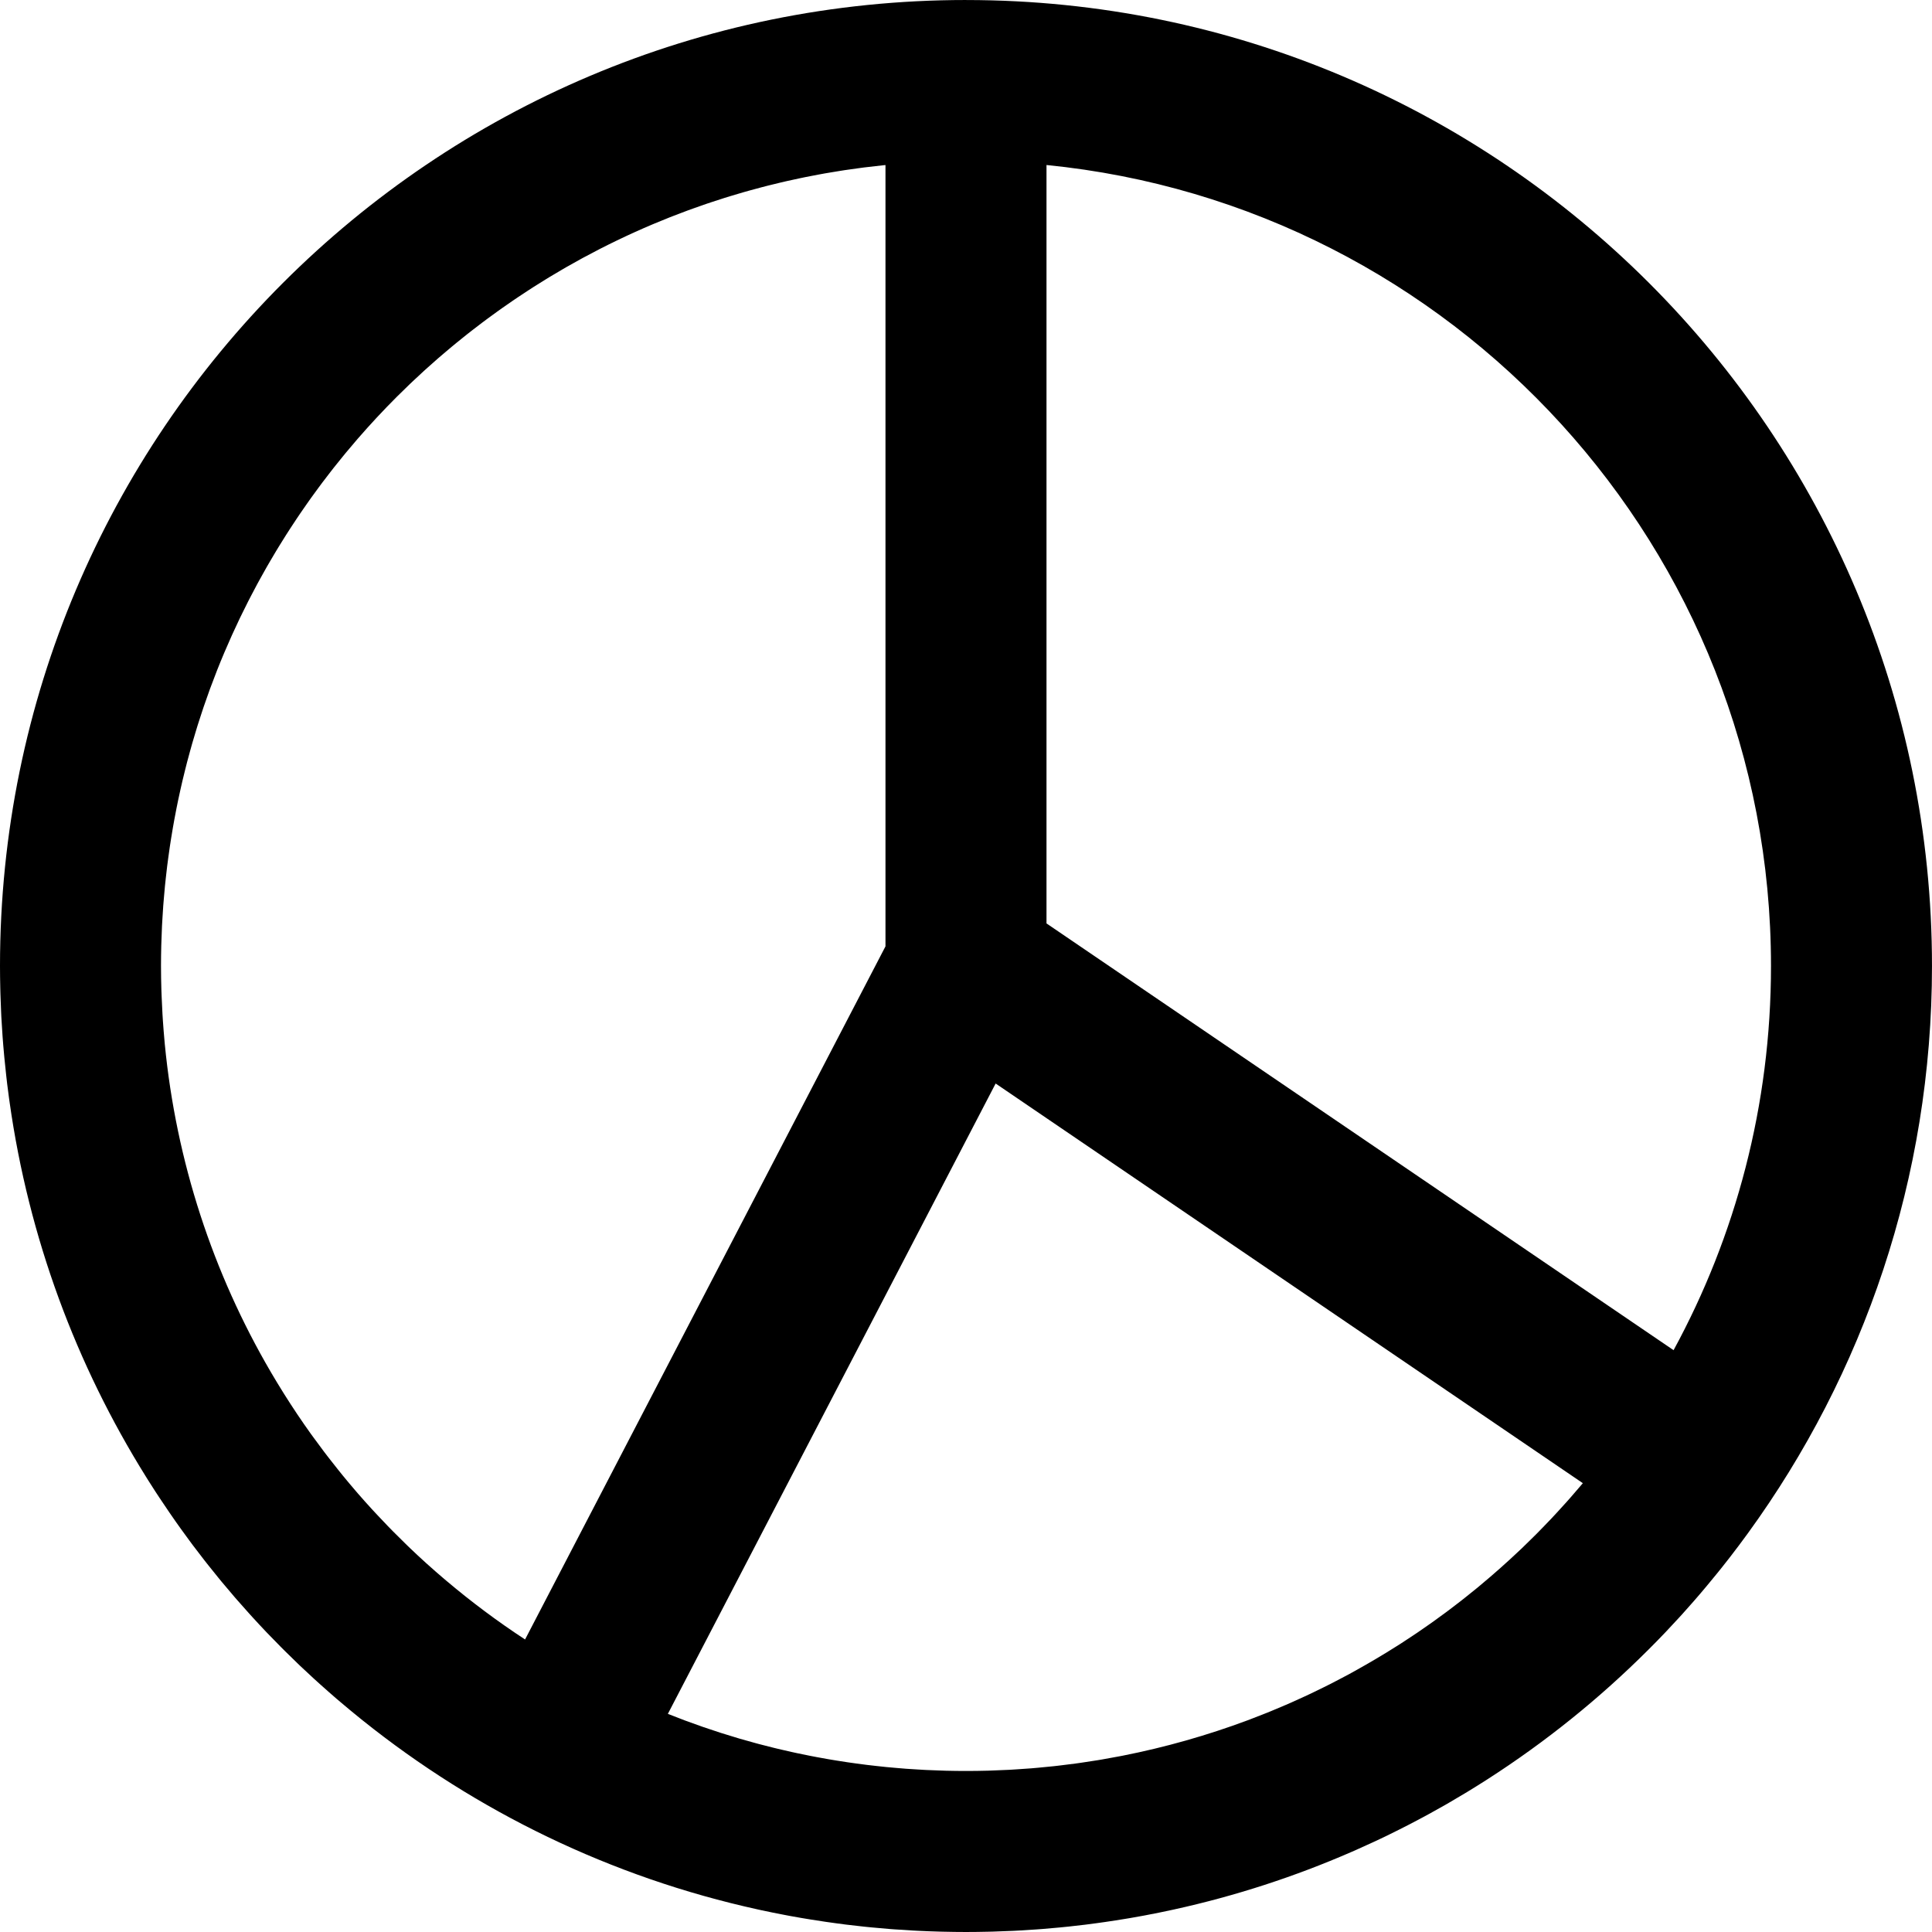 <?xml version="1.0" encoding="iso-8859-1"?>
<!-- Generator: Adobe Illustrator 19.0.0, SVG Export Plug-In . SVG Version: 6.00 Build 0)  -->
<svg version="1.1" id="Layer_1" xmlns="http://www.w3.org/2000/svg" xmlns:xlink="http://www.w3.org/1999/xlink" x="0px" y="0px"
	 viewBox="0 0 512.004 512.004" style="enable-background:new 0 0 512.004 512.004;" xml:space="preserve">
<g>
	<g>
		<path d="M441.075,432.87c0.23-0.24,0.457-0.484,0.686-0.725c1.053-1.111,2.097-2.232,3.131-3.363
			c0.284-0.31,0.571-0.618,0.853-0.93c1.068-1.18,2.123-2.372,3.17-3.573c0.5-0.573,0.996-1.149,1.491-1.726
			c0.628-0.733,1.25-1.471,1.87-2.212c0.959-1.144,1.906-2.297,2.845-3.458c0.383-0.473,0.766-0.946,1.146-1.422
			c0.704-0.884,1.404-1.771,2.097-2.664c0.054-0.07,0.108-0.141,0.162-0.211c1.518-1.961,3.006-3.946,4.469-5.952
			c0.06-0.083,0.121-0.165,0.181-0.248c30.702-42.224,48.827-94.182,48.827-150.381c0-141.344-114.557-255.937-255.887-255.999
			c-0.038,0-0.075-0.006-0.113-0.006c-141.382,0-256,114.618-256,256c0,0.001,0,0.002,0,0.003c0,0.001,0,0.001,0,0.002
			c0,0.003,0,0.006,0,0.009c0,1.941,0.03,3.877,0.074,5.81c0.012,0.553,0.027,1.105,0.043,1.657c0.047,1.61,0.107,3.218,0.183,4.822
			c0.019,0.411,0.034,0.823,0.056,1.233c0.09,1.711,0.201,3.417,0.324,5.12c0.058,0.811,0.123,1.621,0.189,2.43
			c0.085,1.035,0.178,2.069,0.275,3.101c0.154,1.638,0.325,3.271,0.509,4.9c0.081,0.709,0.157,1.419,0.243,2.126
			c0.147,1.207,0.306,2.409,0.469,3.611c0.057,0.415,0.115,0.829,0.174,1.244c5.081,36.033,17.661,69.652,36.115,99.235
			c0.221,0.355,0.442,0.711,0.665,1.065c0.61,0.968,1.225,1.932,1.848,2.891c0.36,0.555,0.727,1.107,1.092,1.659
			c0.867,1.313,1.745,2.619,2.636,3.915c0.557,0.811,1.115,1.62,1.681,2.425c0.467,0.662,0.937,1.322,1.41,1.98
			c0.685,0.953,1.377,1.901,2.075,2.845c0.345,0.466,0.685,0.937,1.033,1.401c1.03,1.374,2.077,2.735,3.135,4.088
			c0.33,0.422,0.663,0.84,0.996,1.26c0.885,1.118,1.779,2.228,2.682,3.331c0.271,0.331,0.54,0.664,0.813,0.994
			c1.163,1.406,2.342,2.8,3.535,4.181c0.202,0.234,0.408,0.465,0.611,0.698c1.038,1.192,2.088,2.375,3.148,3.548
			c0.282,0.312,0.563,0.625,0.847,0.935c1.249,1.368,2.508,2.727,3.787,4.068c0.075,0.078,0.151,0.155,0.226,0.233
			c1.178,1.232,2.371,2.451,3.574,3.66c0.374,0.376,0.749,0.75,1.125,1.124c1.025,1.018,2.059,2.028,3.102,3.029
			c0.303,0.291,0.602,0.586,0.906,0.875c1.204,1.144,2.422,2.275,3.649,3.397c0.583,0.534,1.172,1.061,1.76,1.589
			c0.696,0.625,1.396,1.245,2.099,1.863c0.693,0.609,1.385,1.219,2.085,1.821c0.318,0.273,0.642,0.541,0.962,0.813
			c1.741,1.482,3.503,2.94,5.283,4.377c0.237,0.191,0.474,0.383,0.712,0.573c30.106,24.104,65.77,41.545,104.768,50.101
			c0.312,0.068,0.623,0.136,0.935,0.204c1.993,0.429,3.994,0.835,6.004,1.217c0.456,0.087,0.911,0.178,1.368,0.262
			c1.03,0.19,2.062,0.373,3.096,0.551c0.848,0.146,1.697,0.284,2.547,0.422c1.323,0.214,2.648,0.419,3.978,0.612
			c1.02,0.149,2.041,0.292,3.064,0.429c0.771,0.103,1.542,0.207,2.315,0.303c1.588,0.197,3.179,0.378,4.773,0.546
			c0.649,0.068,1.299,0.131,1.949,0.195c1.597,0.156,3.197,0.3,4.8,0.426c0.415,0.032,0.83,0.063,1.245,0.093
			c1.67,0.123,3.343,0.227,5.019,0.318c0.45,0.024,0.9,0.051,1.351,0.072c1.853,0.091,3.71,0.161,5.57,0.212
			c0.392,0.011,0.784,0.018,1.177,0.027c1.967,0.045,3.935,0.075,5.909,0.075c1.964,0,3.924-0.03,5.88-0.074
			c0.415-0.009,0.831-0.018,1.245-0.029c1.841-0.051,3.679-0.12,5.513-0.209c0.493-0.024,0.985-0.053,1.477-0.08
			c1.525-0.083,3.047-0.179,4.566-0.289c0.577-0.042,1.154-0.082,1.73-0.128c1.513-0.12,3.023-0.256,4.531-0.402
			c0.775-0.075,1.548-0.152,2.321-0.234c1.443-0.153,2.883-0.316,4.32-0.494c0.986-0.121,1.969-0.254,2.951-0.387
			c0.763-0.103,1.525-0.21,2.286-0.32c1.878-0.271,3.749-0.563,5.614-0.874c0.388-0.065,0.778-0.126,1.166-0.193
			c1.2-0.206,2.397-0.421,3.592-0.644c0.154-0.029,0.308-0.06,0.463-0.089c2.379-0.448,4.746-0.93,7.102-1.443
			c0.118-0.026,0.235-0.051,0.353-0.077c16.321-3.581,32.056-8.718,47.047-15.25c0.4-0.174,0.8-0.349,1.2-0.525
			c1.542-0.681,3.075-1.379,4.601-2.089c0.665-0.309,1.331-0.615,1.992-0.93c0.843-0.402,1.682-0.81,2.52-1.221
			c0.837-0.41,1.671-0.826,2.504-1.244c0.9-0.453,1.798-0.909,2.691-1.372c1.15-0.596,2.295-1.2,3.436-1.813
			c0.563-0.303,1.125-0.606,1.685-0.913c1.467-0.802,2.927-1.616,4.377-2.447c0.29-0.166,0.577-0.336,0.866-0.504
			c1.429-0.826,2.85-1.666,4.262-2.52c0.222-0.134,0.446-0.267,0.667-0.402c1.626-0.99,3.241-1.999,4.845-3.024
			c0.137-0.088,0.274-0.176,0.411-0.264c15.327-9.842,29.611-21.328,42.592-34.29c0.115-0.115,0.231-0.229,0.345-0.344
			C438.475,435.562,439.782,434.224,441.075,432.87z M469.336,256.004c0,36.869-9.355,71.553-25.818,101.81L277.335,244.718V43.73
			C385.137,54.435,469.336,145.387,469.336,256.004z M419.036,393.575c-0.944,1.119-1.899,2.226-2.864,3.323
			c-0.367,0.416-0.735,0.831-1.104,1.245c-0.822,0.921-1.654,1.832-2.491,2.737c-0.475,0.514-0.95,1.028-1.43,1.537
			c-0.729,0.773-1.467,1.534-2.206,2.295c-0.578,0.595-1.154,1.193-1.739,1.781c-0.609,0.612-1.228,1.213-1.844,1.818
			c-0.713,0.7-1.422,1.405-2.145,2.094c-0.142,0.135-0.287,0.266-0.429,0.4c-3.388,3.214-6.883,6.315-10.476,9.303
			c-0.258,0.215-0.513,0.433-0.772,0.647c-1.05,0.865-2.112,1.715-3.179,2.56c-0.33,0.261-0.658,0.524-0.99,0.784
			c-1.044,0.817-2.098,1.623-3.158,2.421c-0.361,0.272-0.723,0.544-1.086,0.813c-1.051,0.781-2.11,1.554-3.176,2.316
			c-0.379,0.271-0.76,0.539-1.141,0.807c-1.068,0.753-2.14,1.5-3.222,2.233c-0.379,0.257-0.761,0.508-1.141,0.762
			c-1.097,0.734-2.197,1.464-3.308,2.177c-0.342,0.22-0.689,0.432-1.032,0.649c-3.374,2.14-6.815,4.183-10.313,6.135
			c-0.774,0.432-1.545,0.87-2.325,1.292c-0.691,0.374-1.39,0.734-2.086,1.1c-0.955,0.503-1.91,1.008-2.873,1.497
			c-0.622,0.316-1.249,0.622-1.874,0.931c-1.062,0.526-2.126,1.049-3.197,1.557c-0.557,0.265-1.118,0.523-1.678,0.784
			c-1.169,0.542-2.342,1.077-3.521,1.598c-0.482,0.213-0.966,0.424-1.45,0.634c-1.299,0.563-2.603,1.113-3.914,1.65
			c-0.379,0.156-0.758,0.312-1.139,0.465c-1.481,0.597-2.97,1.177-4.466,1.741c-0.222,0.084-0.442,0.17-0.664,0.253
			c-10.711,3.995-21.789,7.142-33.141,9.38c-0.208,0.041-0.418,0.079-0.626,0.12c-1.633,0.317-3.272,0.615-4.916,0.894
			c-0.343,0.058-0.688,0.114-1.032,0.171c-1.511,0.249-3.027,0.481-4.547,0.698c-0.439,0.063-0.878,0.124-1.317,0.184
			c-1.426,0.195-2.857,0.372-4.291,0.538c-0.513,0.059-1.025,0.12-1.538,0.176c-1.369,0.148-2.741,0.278-4.116,0.401
			c-0.565,0.05-1.129,0.105-1.695,0.151c-1.34,0.109-2.685,0.197-4.031,0.28c-0.591,0.036-1.179,0.081-1.771,0.112
			c-1.386,0.075-2.776,0.126-4.167,0.174c-0.543,0.018-1.082,0.047-1.626,0.062c-1.924,0.052-3.852,0.08-5.785,0.08
			c-1.78,0-3.554-0.024-5.323-0.067c-0.634-0.016-1.265-0.046-1.899-0.068c-1.13-0.038-2.26-0.073-3.385-0.129
			c-0.777-0.038-1.551-0.092-2.327-0.138c-0.974-0.058-1.949-0.114-2.919-0.185c-0.851-0.063-1.7-0.139-2.549-0.212
			c-0.884-0.076-1.769-0.149-2.65-0.235c-0.909-0.089-1.815-0.191-2.721-0.292c-0.811-0.09-1.622-0.179-2.431-0.278
			c-0.959-0.118-1.915-0.247-2.871-0.377c-0.743-0.101-1.487-0.203-2.228-0.312c-1.011-0.149-2.019-0.308-3.027-0.471
			c-0.671-0.109-1.342-0.218-2.012-0.333c-1.066-0.183-2.13-0.375-3.192-0.575c-0.594-0.111-1.187-0.225-1.779-0.341
			c-1.131-0.222-2.26-0.453-3.387-0.693c-0.502-0.107-1.003-0.217-1.503-0.327c-1.209-0.267-2.416-0.543-3.619-0.831
			c-0.394-0.094-0.787-0.192-1.181-0.288c-1.304-0.32-2.605-0.649-3.901-0.994c-0.261-0.069-0.521-0.141-0.782-0.212
			c-1.425-0.385-2.847-0.781-4.263-1.195c-0.092-0.027-0.184-0.055-0.277-0.082c-6.365-1.872-12.634-4.04-18.79-6.5l86.863-167.051
			L419.472,393.06C419.327,393.232,419.182,393.404,419.036,393.575z M117.693,418.415c-1.548-1.318-3.078-2.655-4.585-4.014
			c-0.05-0.045-0.101-0.089-0.151-0.134c-1.545-1.396-3.065-2.815-4.566-4.253c-0.299-0.286-0.591-0.579-0.888-0.867
			c-1.123-1.088-2.233-2.188-3.331-3.299c-0.473-0.479-0.943-0.962-1.412-1.446c-0.95-0.98-1.889-1.971-2.819-2.969
			c-0.455-0.488-0.914-0.973-1.364-1.466c-1.262-1.379-2.509-2.771-3.733-4.181c-0.213-0.245-0.421-0.494-0.633-0.74
			c-1.127-1.31-2.238-2.634-3.332-3.97c-0.421-0.514-0.835-1.035-1.251-1.554c-0.861-1.072-1.714-2.152-2.554-3.24
			c-0.399-0.516-0.797-1.033-1.191-1.553c-0.968-1.278-1.921-2.566-2.86-3.865c-0.217-0.3-0.439-0.596-0.655-0.898
			c-1.209-1.692-2.395-3.399-3.554-5.125c-0.043-0.064-0.084-0.129-0.127-0.193c-1.108-1.654-2.19-3.324-3.251-5.009
			c-0.159-0.252-0.315-0.505-0.473-0.758c-1.015-1.627-2.012-3.266-2.983-4.92c-0.07-0.12-0.142-0.239-0.212-0.359
			c-15.316-26.197-25.085-55.751-28.099-86.929c-0.034-0.349-0.061-0.7-0.093-1.05c-0.156-1.706-0.291-3.417-0.407-5.133
			c-0.039-0.582-0.076-1.165-0.111-1.749c-0.092-1.557-0.164-3.118-0.223-4.681c-0.022-0.587-0.05-1.172-0.067-1.76
			c-0.061-2.094-0.1-4.193-0.1-6.298c0-1.788,0.024-3.571,0.068-5.348c0.014-0.566,0.042-1.129,0.06-1.694
			c0.039-1.21,0.078-2.42,0.138-3.624c0.033-0.676,0.081-1.349,0.12-2.023c0.064-1.089,0.127-2.178,0.207-3.262
			c0.053-0.718,0.119-1.433,0.179-2.149c0.087-1.035,0.174-2.071,0.275-3.102c0.073-0.735,0.156-1.468,0.236-2.201
			c0.11-1.008,0.221-2.016,0.345-3.019c0.091-0.74,0.192-1.478,0.291-2.216c0.133-0.99,0.268-1.979,0.415-2.965
			c0.11-0.74,0.227-1.477,0.344-2.214c0.156-0.982,0.317-1.962,0.487-2.939c0.127-0.731,0.259-1.46,0.393-2.188
			c0.18-0.977,0.367-1.951,0.56-2.923c0.144-0.722,0.29-1.443,0.441-2.162c0.205-0.974,0.417-1.946,0.635-2.915
			c0.159-0.706,0.318-1.412,0.484-2.116c0.231-0.982,0.472-1.96,0.717-2.936c0.171-0.684,0.341-1.367,0.519-2.048
			c0.26-0.995,0.531-1.984,0.805-2.973c0.181-0.655,0.36-1.311,0.547-1.963c0.294-1.023,0.601-2.041,0.91-3.058
			c0.185-0.609,0.365-1.22,0.555-1.826c0.337-1.077,0.69-2.147,1.044-3.216c0.179-0.54,0.351-1.083,0.534-1.621
			c0.408-1.199,0.832-2.389,1.26-3.578c0.144-0.4,0.281-0.804,0.428-1.204c1.179-3.213,2.432-6.391,3.759-9.53
			c0.044-0.105,0.092-0.208,0.136-0.312c0.614-1.446,1.242-2.884,1.887-4.313c0.175-0.388,0.359-0.771,0.536-1.157
			c0.523-1.142,1.05-2.282,1.593-3.412c0.23-0.479,0.469-0.953,0.703-1.431c0.505-1.031,1.011-2.061,1.532-3.083
			c0.265-0.519,0.537-1.034,0.806-1.551c0.505-0.971,1.012-1.94,1.531-2.902c0.291-0.539,0.589-1.074,0.884-1.611
			c0.513-0.932,1.03-1.862,1.557-2.785c0.31-0.543,0.625-1.083,0.94-1.624c0.529-0.909,1.063-1.815,1.605-2.715
			c0.325-0.539,0.653-1.076,0.983-1.612c0.549-0.893,1.103-1.783,1.665-2.667c0.336-0.53,0.675-1.058,1.016-1.585
			c0.571-0.882,1.149-1.76,1.733-2.634c0.345-0.516,0.691-1.031,1.04-1.544c0.599-0.879,1.205-1.751,1.816-2.62
			c0.348-0.494,0.695-0.989,1.046-1.48c0.633-0.884,1.275-1.76,1.921-2.634c0.344-0.465,0.685-0.932,1.033-1.394
			c0.679-0.903,1.368-1.796,2.061-2.688c0.327-0.421,0.65-0.844,0.98-1.262c0.746-0.946,1.505-1.882,2.267-2.815
			c0.288-0.353,0.572-0.71,0.863-1.061c0.861-1.041,1.736-2.07,2.617-3.095c0.201-0.234,0.398-0.472,0.6-0.705
			c3.317-3.824,6.767-7.53,10.344-11.109c0.108-0.108,0.219-0.214,0.328-0.322c1.068-1.064,2.146-2.119,3.236-3.16
			c0.264-0.253,0.534-0.5,0.8-0.751c0.942-0.89,1.888-1.776,2.846-2.649c0.341-0.311,0.688-0.616,1.031-0.925
			c0.894-0.804,1.791-1.605,2.698-2.394c0.386-0.335,0.776-0.666,1.164-0.998c0.876-0.751,1.756-1.499,2.645-2.236
			c0.416-0.345,0.835-0.685,1.254-1.027c0.873-0.714,1.751-1.423,2.635-2.122c0.437-0.345,0.876-0.687,1.315-1.029
			c0.879-0.684,1.763-1.363,2.652-2.034c0.451-0.34,0.904-0.678,1.358-1.014c0.893-0.662,1.792-1.317,2.695-1.966
			c0.456-0.327,0.912-0.653,1.371-0.977c0.918-0.648,1.843-1.288,2.772-1.922c0.452-0.308,0.904-0.617,1.358-0.922
			c0.953-0.64,1.914-1.27,2.878-1.895c0.438-0.284,0.875-0.57,1.316-0.851c1.002-0.639,2.012-1.266,3.026-1.889
			c0.412-0.253,0.821-0.509,1.234-0.759c1.075-0.651,2.16-1.288,3.247-1.92c0.358-0.208,0.714-0.421,1.073-0.627
			c1.202-0.689,2.413-1.363,3.63-2.029c0.252-0.138,0.501-0.281,0.754-0.418c5.978-3.243,12.128-6.208,18.433-8.879
			c0.214-0.091,0.431-0.177,0.646-0.267c1.34-0.562,2.685-1.115,4.039-1.65c0.359-0.142,0.721-0.277,1.081-0.417
			c1.218-0.474,2.438-0.942,3.667-1.394c0.434-0.16,0.871-0.313,1.307-0.47c1.161-0.419,2.325-0.832,3.495-1.231
			c0.481-0.164,0.965-0.323,1.448-0.483c1.135-0.378,2.272-0.75,3.415-1.109c0.508-0.16,1.019-0.315,1.529-0.471
			c1.126-0.345,2.255-0.682,3.389-1.008c0.527-0.152,1.056-0.3,1.585-0.448c1.127-0.315,2.258-0.621,3.393-0.918
			c0.536-0.14,1.072-0.279,1.609-0.415c1.14-0.289,2.284-0.567,3.43-0.837c0.535-0.126,1.069-0.252,1.606-0.374
			c1.165-0.265,2.335-0.518,3.508-0.764c0.521-0.109,1.041-0.22,1.563-0.325c1.208-0.244,2.421-0.473,3.636-0.697
			c0.49-0.09,0.98-0.184,1.471-0.27c1.274-0.225,2.553-0.433,3.834-0.635c0.438-0.069,0.874-0.143,1.313-0.209
			c1.388-0.21,2.783-0.402,4.18-0.585c0.334-0.044,0.666-0.093,1.001-0.135c1.62-0.205,3.247-0.39,4.878-0.558
			c0.114-0.012,0.226-0.026,0.34-0.038c0.145-0.015,0.292-0.024,0.438-0.039v207.055L139.15,434.482h0
			c-7.31-4.788-14.276-9.998-20.882-15.581C118.076,418.738,117.884,418.577,117.693,418.415z"/>
	</g>
</g>
<g>
</g>
<g>
</g>
<g>
</g>
<g>
</g>
<g>
</g>
<g>
</g>
<g>
</g>
<g>
</g>
<g>
</g>
<g>
</g>
<g>
</g>
<g>
</g>
<g>
</g>
<g>
</g>
<g>
</g>
</svg>
